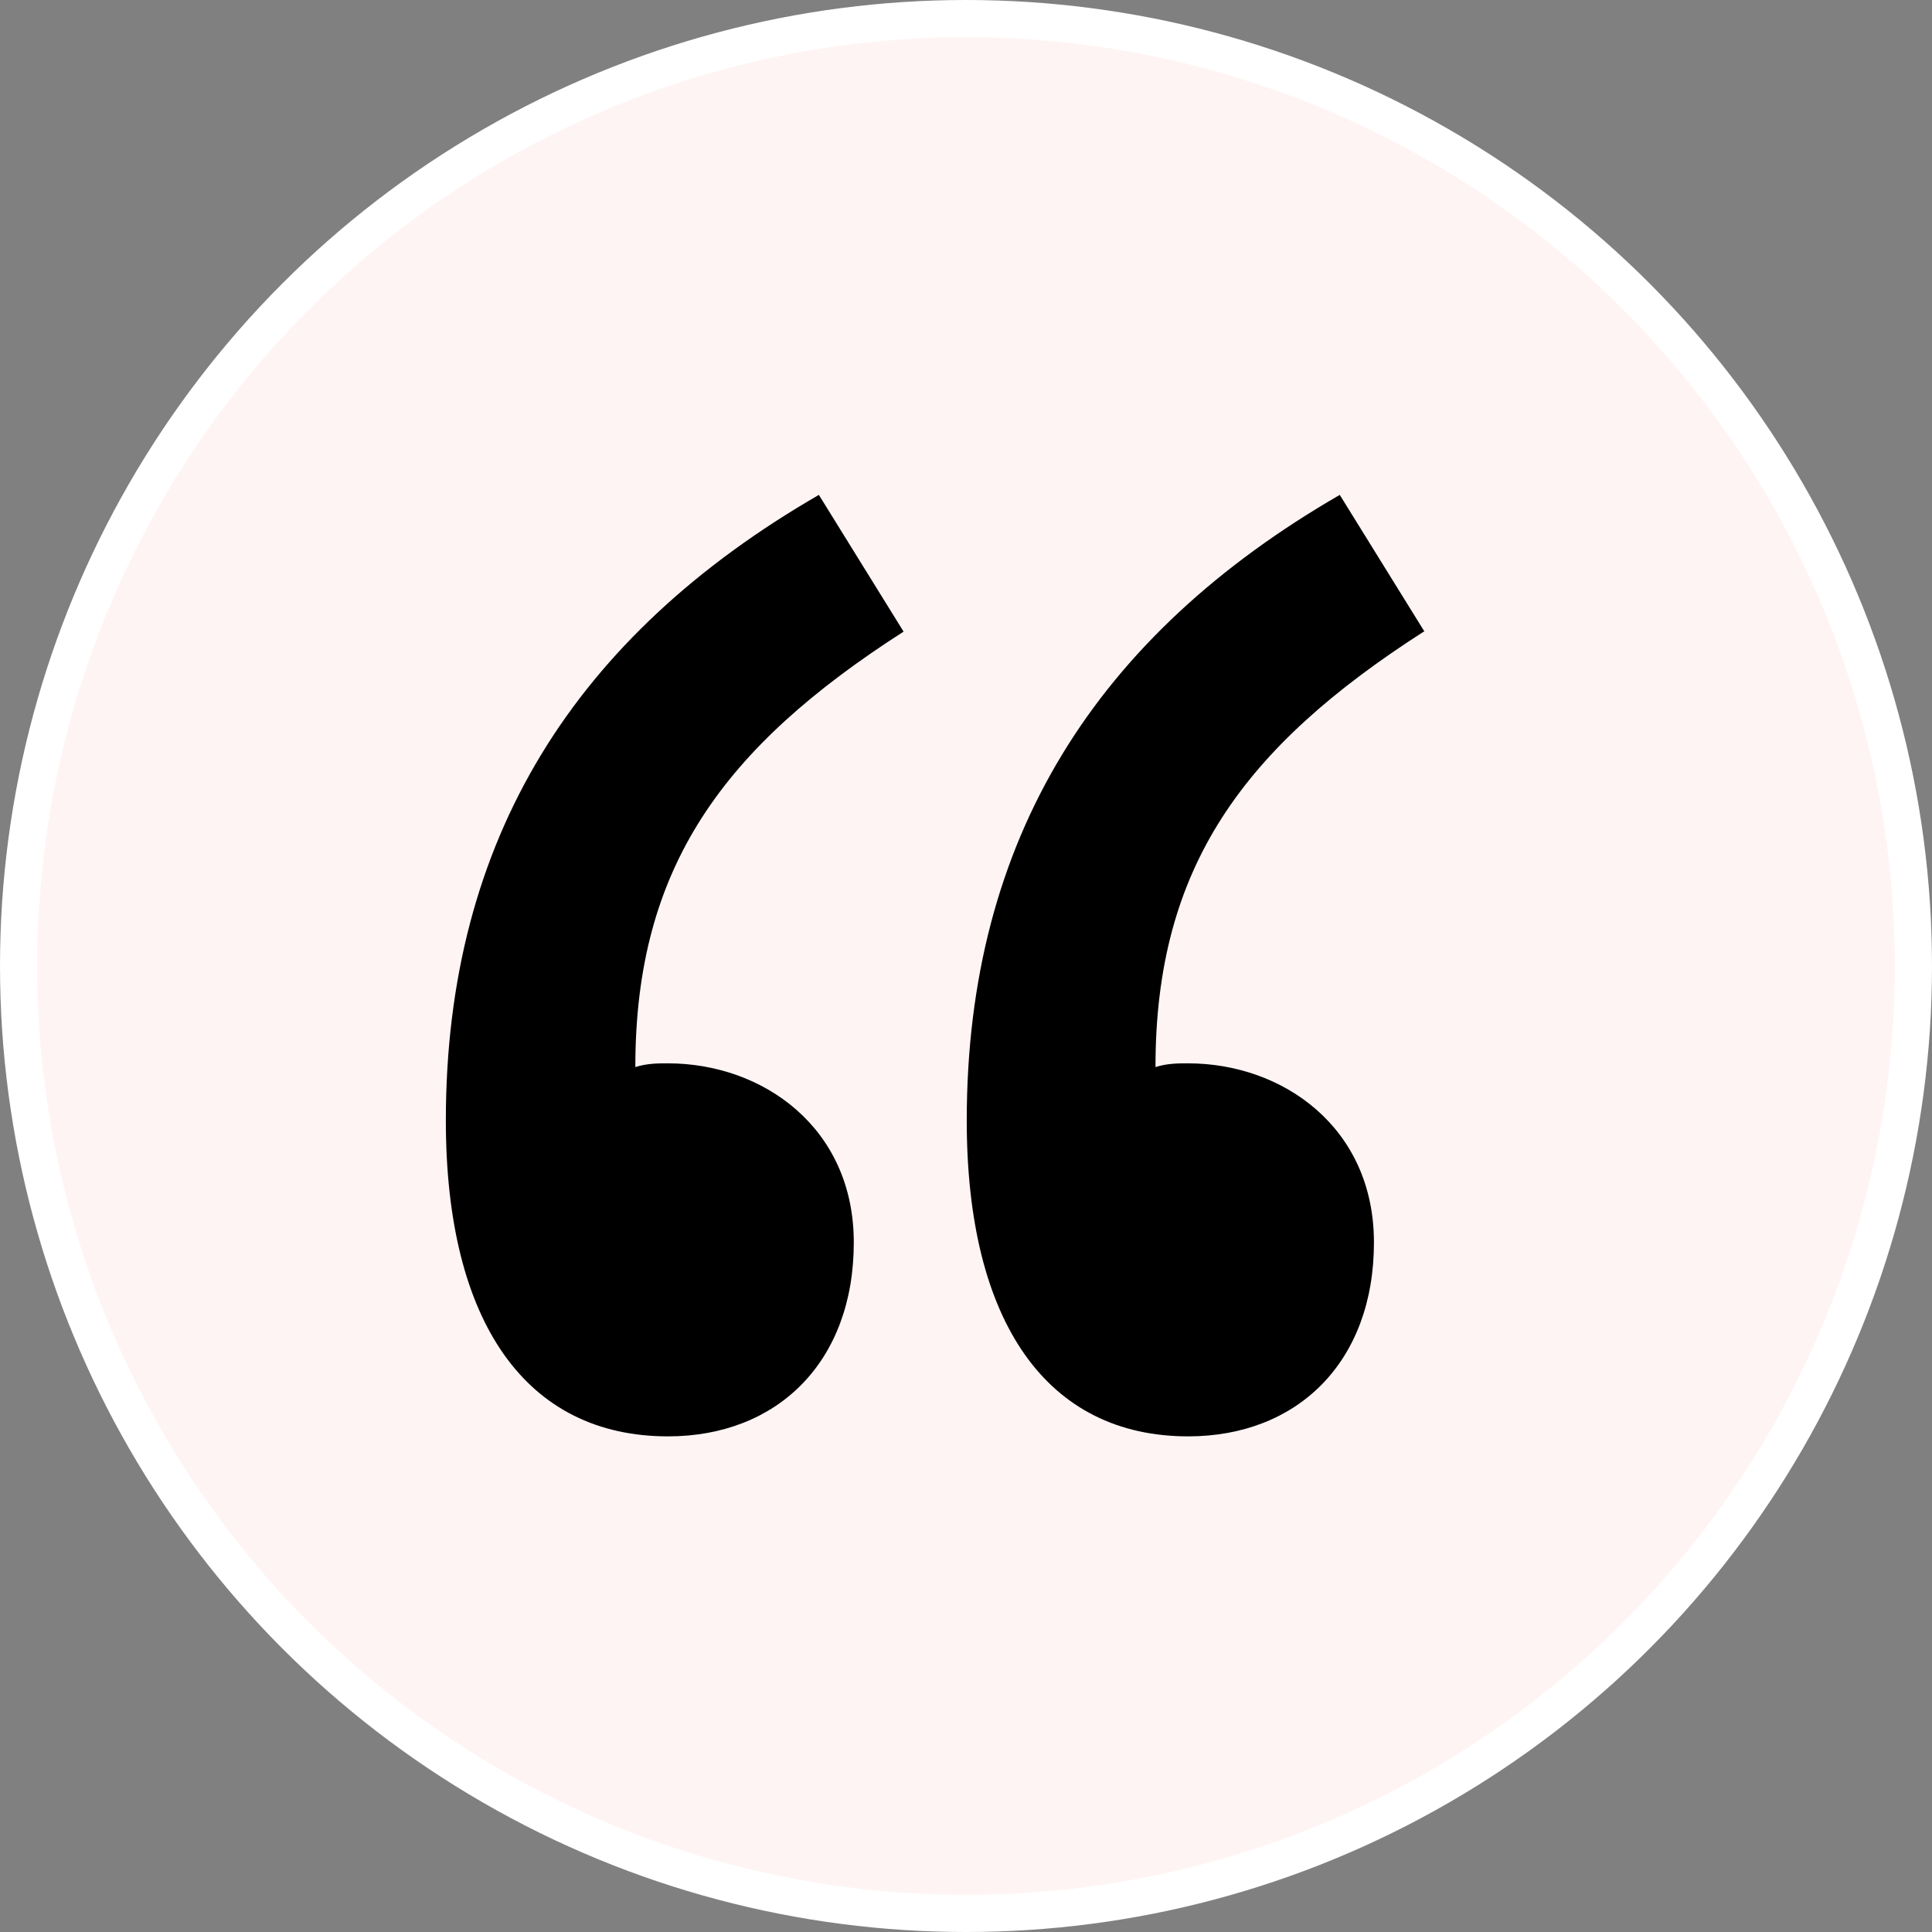 <svg width="52" height="52" viewBox="0 0 52 52" fill="none" xmlns="http://www.w3.org/2000/svg">
<rect x="0" y="0" width="52" height="52" fill="#808080" stroke="none"/>
<circle cx="26" cy="26" r="25.5" fill="#FFF4F4" stroke="white"/>
<path fill-rule="evenodd" clip-rule="evenodd" d="M24.32 17C19.46 20.12 17.1 23.34 17.1 28.72C17.42 28.62 17.7 28.62 17.98 28.62C20.52 28.62 22.98 30.34 22.98 33.44C22.98 36.66 20.92 38.66 17.98 38.66C14.18 38.66 12 35.62 12 30.16C12 22.56 15.5 17.1 22.04 13.32L24.32 17ZM38.32 17C33.46 20.12 31.1 23.34 31.1 28.72C31.42 28.62 31.7 28.62 31.98 28.62C34.52 28.62 36.98 30.34 36.98 33.44C36.98 36.66 34.92 38.66 31.98 38.66C28.2 38.66 26.02 35.62 26.02 30.16C26.02 22.56 29.52 17.1 36.06 13.32L38.34 17H38.32Z" fill="black"/>
</svg>
